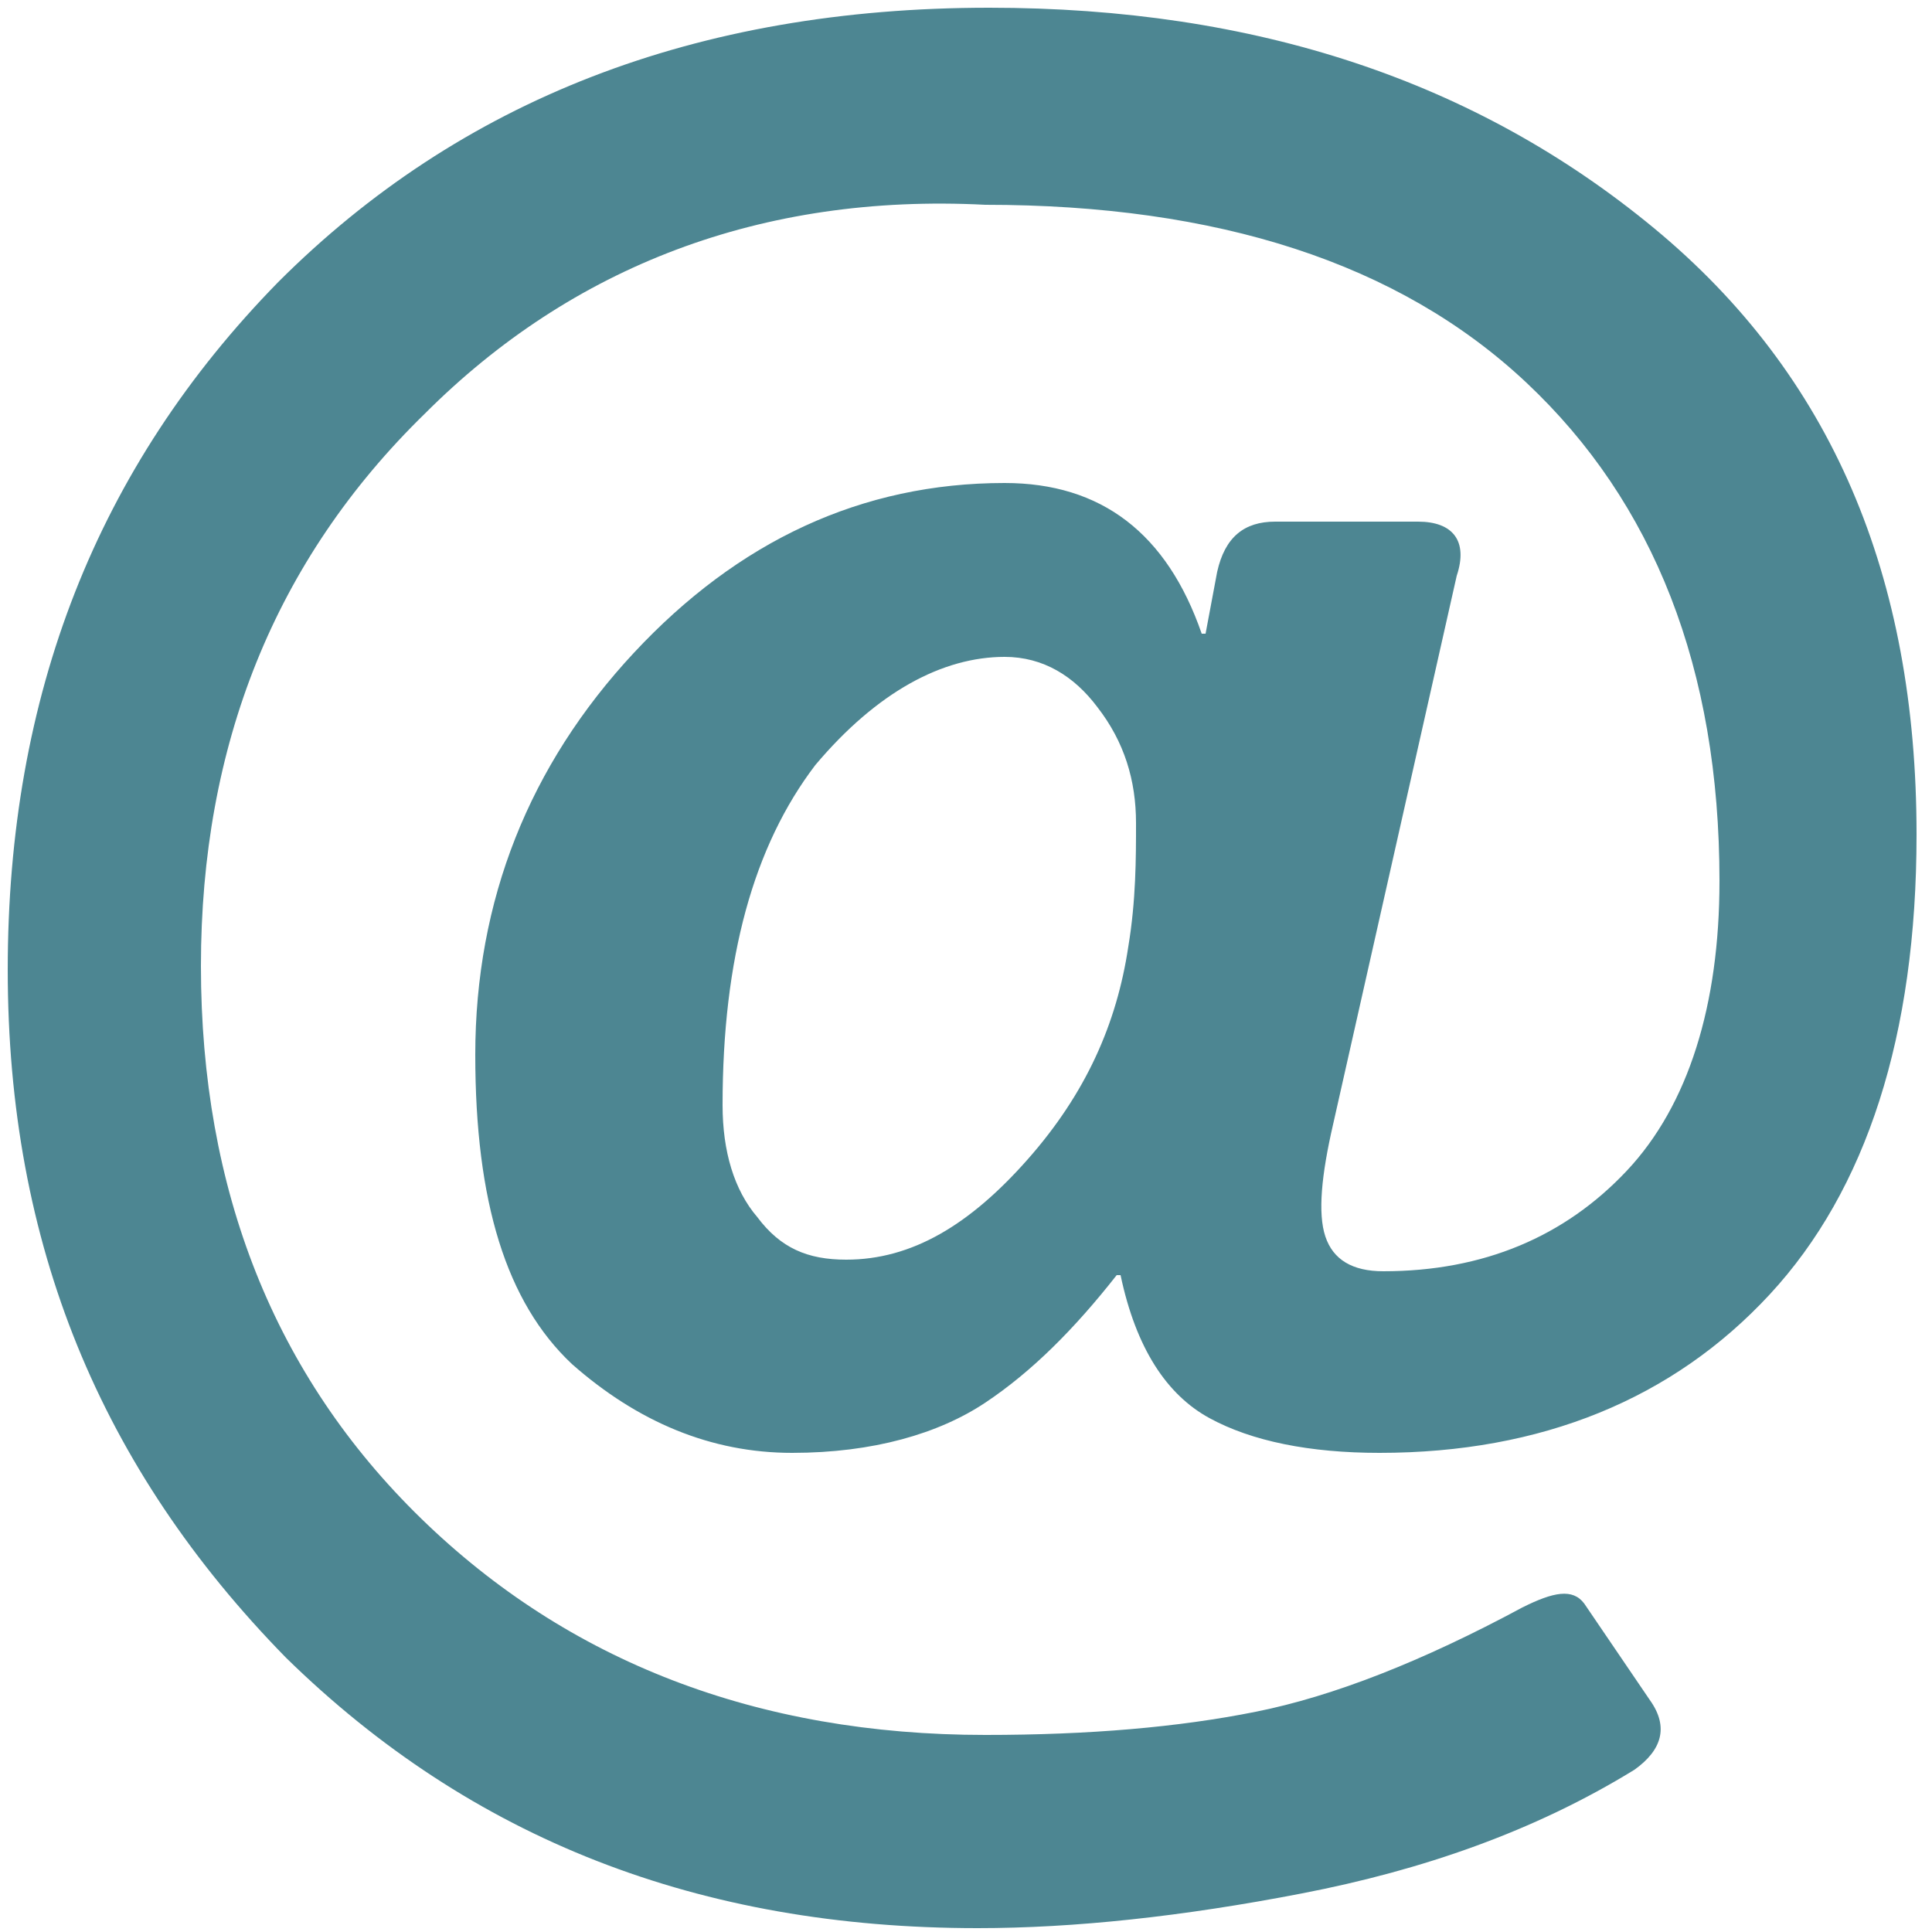 <?xml version="1.0" encoding="utf-8"?>
<!-- Generator: Adobe Illustrator 18.0.0, SVG Export Plug-In . SVG Version: 6.00 Build 0)  -->
<!DOCTYPE svg PUBLIC "-//W3C//DTD SVG 1.1//EN" "http://www.w3.org/Graphics/SVG/1.1/DTD/svg11.dtd">
<svg version="1.1" id="Слой_1" xmlns="http://www.w3.org/2000/svg" xmlns:xlink="http://www.w3.org/1999/xlink" x="0px" y="0px"
	 viewBox="0 0 50 50" enable-background="new 0 0 50 50" xml:space="preserve">
<g>
	<path fill="#4D8692" d="M0.2,25.1c0-7.1,2.3-13,7-17.8C11.9,2.6,18,0.2,25.6,0.2c6.9,0,12.6,1.9,17.2,5.7s6.8,9,6.8,15.7
		c0,5.2-1.3,9.2-3.8,11.9s-5.9,4.1-10.1,4.1c-1.8,0-3.3-0.3-4.4-0.9c-1.1-0.6-1.9-1.8-2.3-3.7h-0.1c-1.1,1.4-2.2,2.5-3.4,3.3
		c-1.2,0.8-2.9,1.3-5,1.3c-2.1,0-4-0.8-5.7-2.3c-1.7-1.6-2.5-4.2-2.5-8c0-4,1.4-7.5,4.1-10.4c2.7-2.9,5.9-4.4,9.6-4.4
		c2.5,0,4.2,1.3,5.1,3.9h0.1l0.3-1.6c0.2-0.9,0.7-1.3,1.5-1.3h3.7c0.9,0,1.3,0.5,1,1.4l-3.2,14.2c-0.3,1.3-0.4,2.3-0.2,2.9
		c0.2,0.6,0.7,0.9,1.5,0.9c2.6,0,4.7-0.9,6.3-2.6c1.6-1.7,2.4-4.3,2.4-7.5c0-5.5-1.7-9.8-5-12.9c-3.3-3.1-8-4.6-14-4.6
		C19.7,5,14.8,6.9,11,10.7C7.1,14.5,5.2,19.3,5.2,25c0,5.8,1.9,10.6,5.7,14.3c3.8,3.7,8.7,5.6,14.6,5.6c2.7,0,5-0.2,7-0.6
		c2-0.4,4.3-1.3,6.9-2.7c0.8-0.4,1.3-0.5,1.6-0.1l1.7,2.5c0.5,0.7,0.3,1.3-0.4,1.8c-2.6,1.6-5.5,2.6-8.6,3.2
		c-3.1,0.6-5.9,0.9-8.4,0.9c-7.2,0-13.1-2.3-17.9-7C2.6,38,0.2,32.2,0.2,25.1z M18.7,28.6c0,1.2,0.3,2.2,0.9,2.9
		c0.6,0.8,1.3,1.1,2.3,1.1c1.7,0,3.2-0.9,4.7-2.6s2.3-3.5,2.6-5.5c0.2-1.2,0.2-2.3,0.2-3.2c0-1.1-0.3-2.1-1-3
		c-0.6-0.8-1.4-1.3-2.4-1.3c-1.6,0-3.3,0.9-4.9,2.8C19.5,21.9,18.7,24.8,18.7,28.6z"/>
</g>
</svg>
